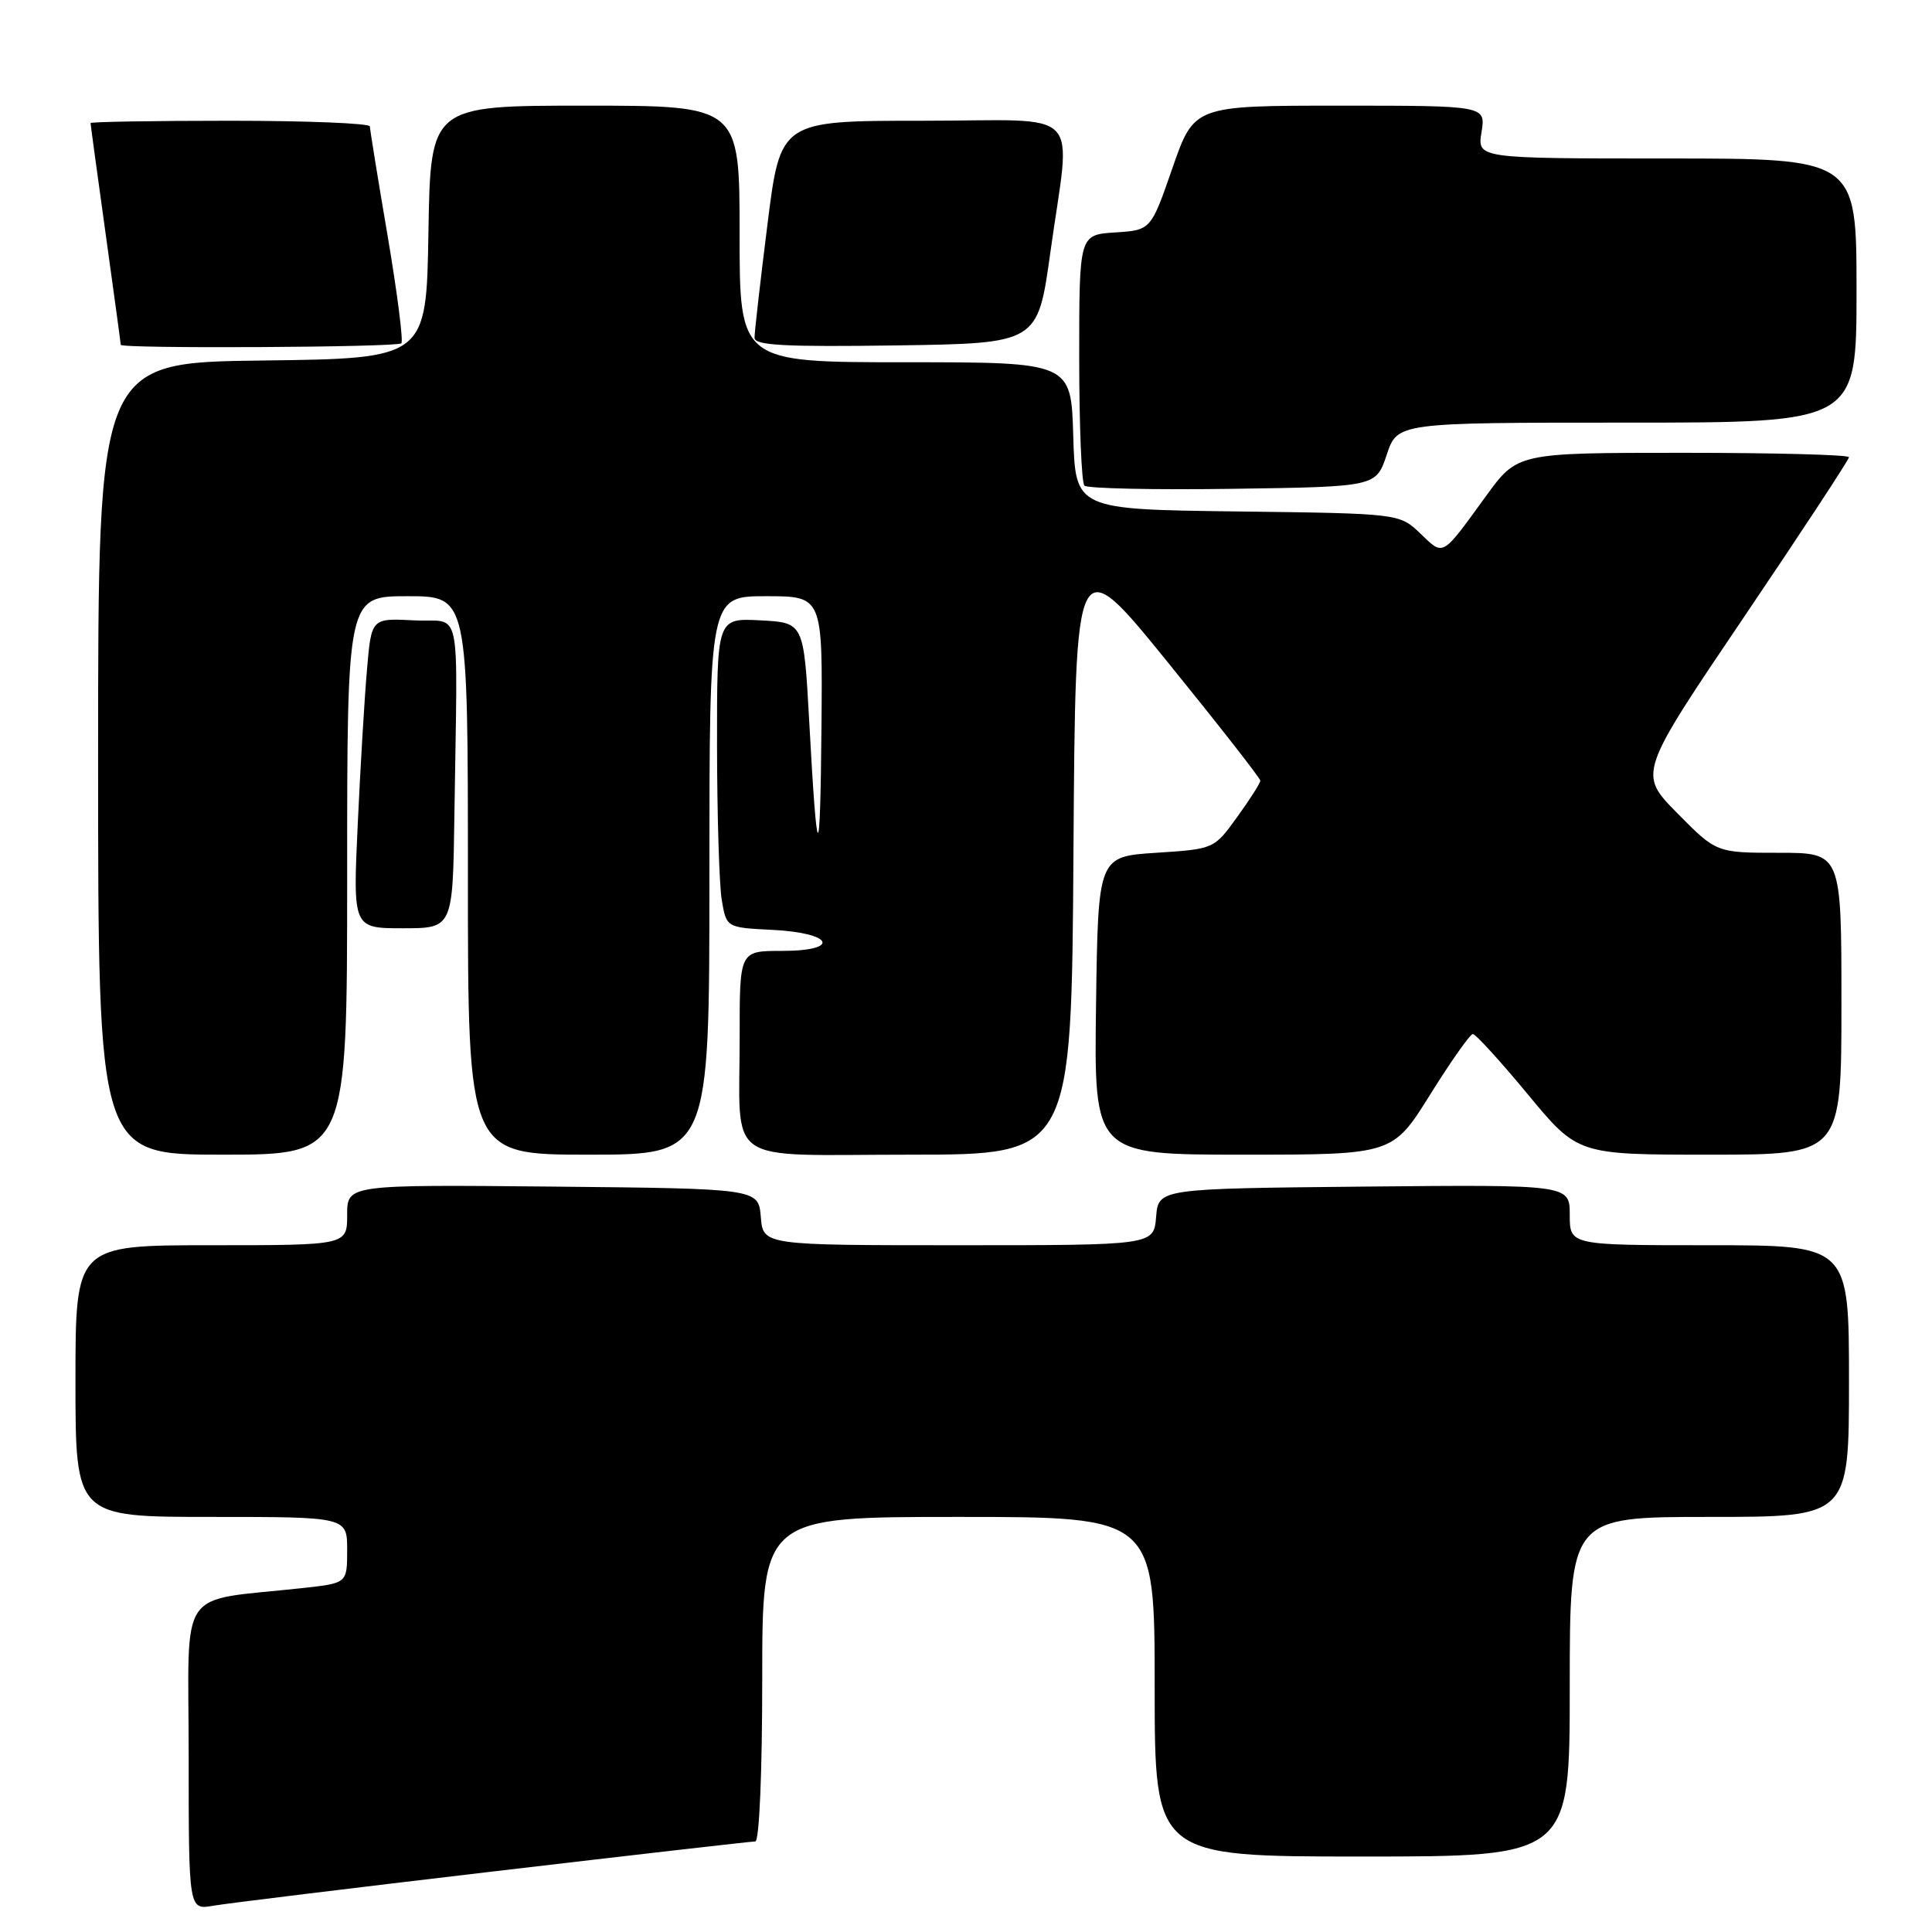 <?xml version="1.0" encoding="UTF-8" standalone="no"?>
<!DOCTYPE svg PUBLIC "-//W3C//DTD SVG 1.1//EN" "http://www.w3.org/Graphics/SVG/1.1/DTD/svg11.dtd" >
<svg xmlns="http://www.w3.org/2000/svg" xmlns:xlink="http://www.w3.org/1999/xlink" version="1.1" viewBox="0 0 256 256">
 <g >
 <path fill="currentColor"
d=" M 65.33 247.98 C 83.94 245.79 99.58 244.00 100.08 244.00 C 100.61 244.00 101.00 234.85 101.00 222.50 C 101.00 201.00 101.00 201.00 127.00 201.00 C 153.00 201.00 153.00 201.00 153.00 223.50 C 153.00 246.00 153.00 246.00 180.50 246.00 C 208.00 246.00 208.00 246.00 208.00 223.50 C 208.00 201.00 208.00 201.00 226.50 201.00 C 245.00 201.00 245.00 201.00 245.00 183.00 C 245.00 165.00 245.00 165.00 226.50 165.00 C 208.00 165.00 208.00 165.00 208.00 160.98 C 208.00 156.97 208.00 156.97 180.75 157.23 C 153.50 157.50 153.50 157.50 153.19 161.25 C 152.88 165.00 152.88 165.00 127.00 165.00 C 101.12 165.00 101.12 165.00 100.81 161.25 C 100.50 157.50 100.50 157.50 73.25 157.23 C 46.00 156.97 46.00 156.97 46.00 160.98 C 46.00 165.00 46.00 165.00 28.00 165.00 C 10.00 165.00 10.00 165.00 10.00 183.00 C 10.00 201.00 10.00 201.00 28.00 201.00 C 46.00 201.00 46.00 201.00 46.00 205.38 C 46.00 209.77 46.00 209.77 40.25 210.41 C 23.22 212.29 25.00 209.70 25.00 232.64 C 25.00 253.09 25.00 253.09 28.25 252.52 C 30.04 252.21 46.73 250.17 65.33 247.98 Z  M 46.00 116.00 C 46.00 79.00 46.00 79.00 54.00 79.00 C 62.00 79.00 62.00 79.00 62.00 116.00 C 62.00 153.00 62.00 153.00 78.00 153.00 C 94.00 153.00 94.00 153.00 94.00 116.00 C 94.00 79.00 94.00 79.00 101.50 79.00 C 109.00 79.00 109.00 79.00 108.85 96.25 C 108.68 115.27 108.29 115.09 107.22 95.50 C 106.50 82.50 106.50 82.50 100.75 82.20 C 95.00 81.90 95.00 81.90 95.01 98.70 C 95.02 107.94 95.30 117.17 95.63 119.21 C 96.25 122.91 96.25 122.91 102.29 123.21 C 110.41 123.60 111.51 126.00 103.58 126.00 C 98.00 126.00 98.00 126.00 98.01 137.25 C 98.03 154.75 95.53 153.00 120.61 153.00 C 141.98 153.00 141.98 153.00 142.24 112.84 C 142.50 72.67 142.50 72.67 154.75 87.77 C 161.49 96.08 167.00 103.13 167.00 103.44 C 167.00 103.76 165.62 105.93 163.93 108.26 C 160.87 112.50 160.87 112.50 153.18 113.00 C 145.50 113.50 145.50 113.50 145.23 133.25 C 144.96 153.00 144.96 153.00 164.75 153.00 C 184.54 153.00 184.54 153.00 189.52 145.01 C 192.26 140.62 194.80 137.02 195.16 137.01 C 195.52 137.01 198.80 140.60 202.44 145.00 C 209.06 153.00 209.06 153.00 226.53 153.00 C 244.00 153.00 244.00 153.00 244.00 133.00 C 244.00 113.00 244.00 113.00 235.72 113.00 C 227.43 113.00 227.43 113.00 222.25 107.75 C 217.07 102.50 217.07 102.50 231.04 81.83 C 238.72 70.47 245.00 60.90 245.00 60.58 C 245.00 60.26 235.11 60.00 223.03 60.00 C 201.06 60.00 201.06 60.00 196.89 65.75 C 190.97 73.90 191.33 73.69 188.22 70.71 C 185.43 68.04 185.43 68.04 163.97 67.77 C 142.50 67.50 142.50 67.50 142.21 57.75 C 141.93 48.00 141.93 48.00 119.96 48.00 C 98.00 48.00 98.00 48.00 98.00 31.00 C 98.00 14.00 98.00 14.00 77.52 14.00 C 57.05 14.00 57.05 14.00 56.77 30.75 C 56.50 47.50 56.50 47.50 34.75 47.77 C 13.00 48.04 13.00 48.04 13.00 100.52 C 13.00 153.00 13.00 153.00 29.50 153.00 C 46.00 153.00 46.00 153.00 46.00 116.00 Z  M 60.21 108.00 C 60.62 79.19 61.31 82.54 54.86 82.20 C 49.21 81.91 49.21 81.91 48.63 88.70 C 48.30 92.44 47.75 101.69 47.40 109.25 C 46.76 123.00 46.76 123.00 53.38 123.00 C 60.00 123.00 60.00 123.00 60.21 108.00 Z  M 183.75 60.25 C 185.17 56.00 185.17 56.00 215.58 56.00 C 246.00 56.00 246.00 56.00 246.00 38.50 C 246.00 21.00 246.00 21.00 220.87 21.00 C 195.74 21.00 195.74 21.00 196.31 17.50 C 196.87 14.00 196.87 14.00 177.55 14.00 C 158.23 14.00 158.23 14.00 155.36 22.25 C 152.50 30.50 152.50 30.50 147.75 30.80 C 143.00 31.11 143.00 31.11 143.00 47.39 C 143.00 56.34 143.31 63.98 143.69 64.35 C 144.07 64.73 152.92 64.92 163.36 64.77 C 182.33 64.50 182.33 64.50 183.75 60.25 Z  M 53.18 45.49 C 53.46 45.21 52.64 38.80 51.36 31.24 C 50.07 23.68 49.02 17.16 49.01 16.75 C 49.01 16.34 40.67 16.00 30.50 16.00 C 20.32 16.00 12.00 16.14 12.00 16.31 C 12.00 16.48 12.90 23.09 14.00 31.00 C 15.10 38.91 16.00 45.52 16.00 45.69 C 16.00 46.22 52.64 46.03 53.18 45.49 Z  M 139.17 33.50 C 141.90 13.80 144.03 16.00 122.21 16.00 C 103.41 16.00 103.41 16.00 101.69 29.75 C 100.74 37.31 99.97 44.07 99.98 44.77 C 100.00 45.77 104.11 45.98 118.75 45.77 C 137.50 45.50 137.50 45.50 139.17 33.50 Z "/>
</g>
</svg>